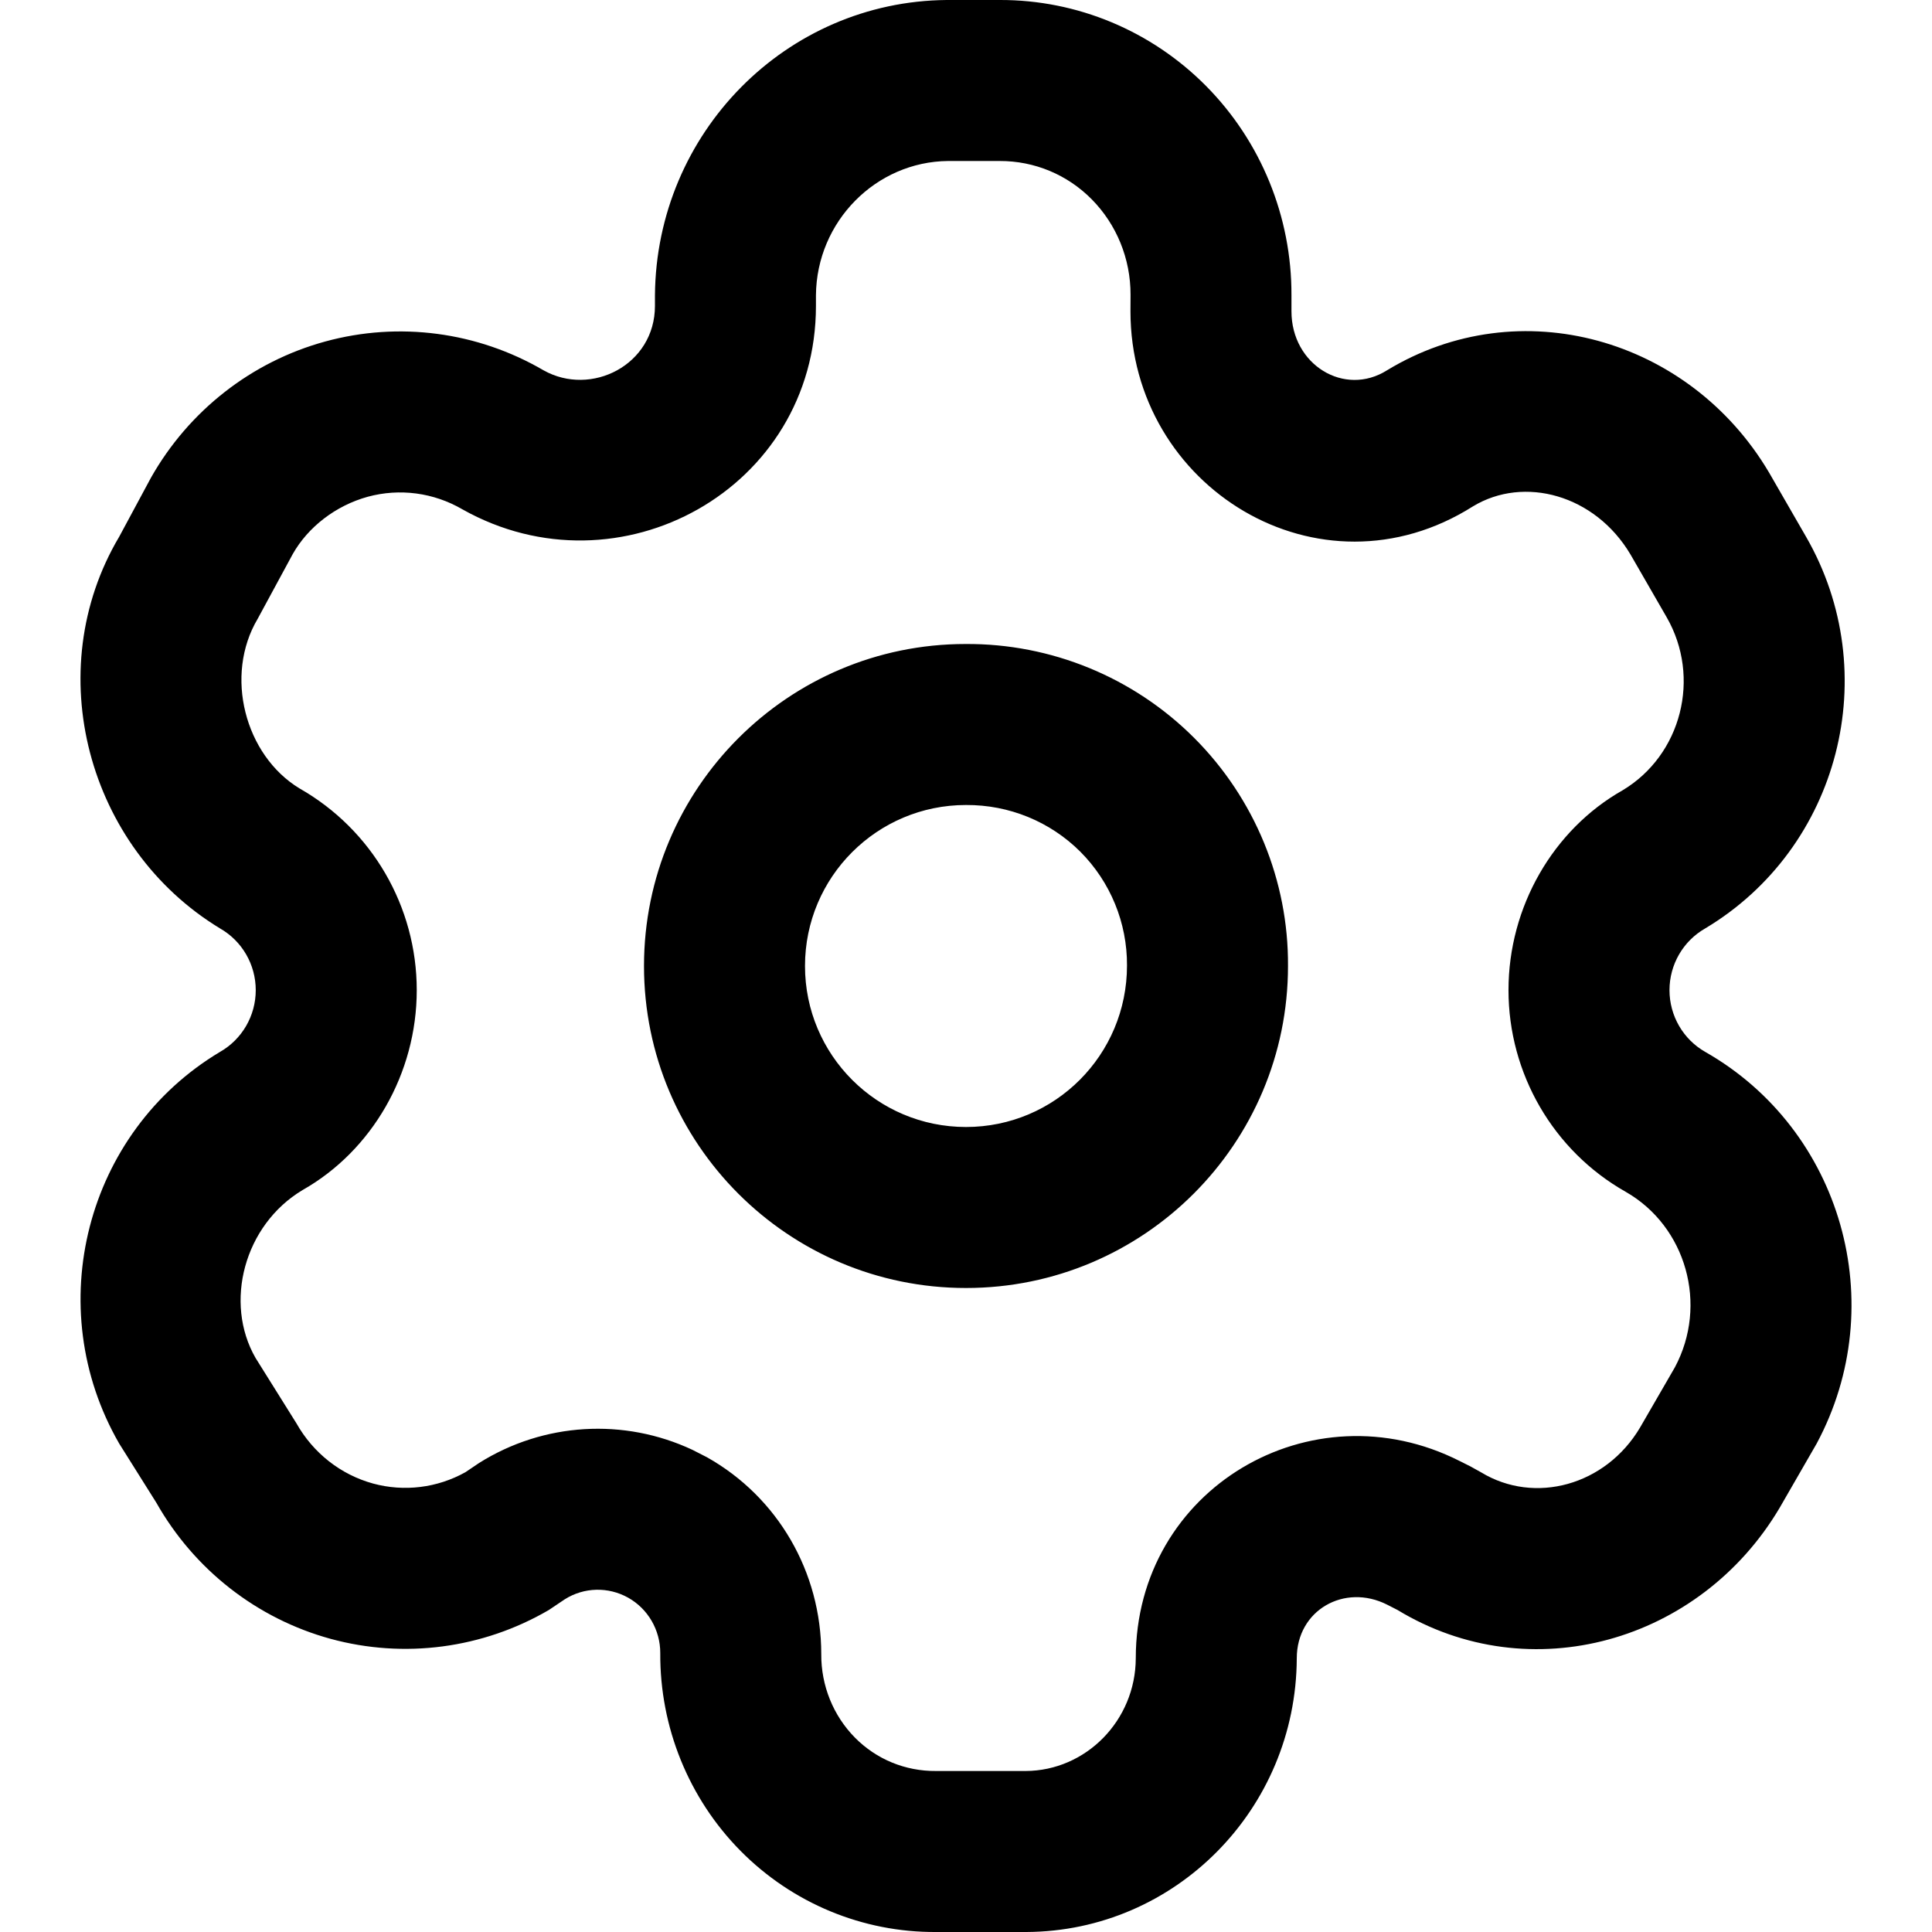 <?xml version="1.0" encoding="UTF-8"?>
<svg width="24px" height="24px" viewBox="0 0 24 24" version="1.1" xmlns="http://www.w3.org/2000/svg" xmlns:xlink="http://www.w3.org/1999/xlink">
    <title>cog-alt</title>
    <g id="cog-alt" stroke="none" stroke-width="1" fill="none" fill-rule="evenodd">
        <path d="M12.419,4.44089244e-14 C13.381,-0.003 14.305,0.383 14.985,1.071 C15.665,1.759 16.046,2.693 16.043,3.667 L16.043,3.867 C16.043,4.533 16.702,4.933 17.23,4.6 C18.877,3.6 20.986,4.2 21.974,5.867 L22.435,6.667 C23.412,8.361 22.852,10.535 21.183,11.533 C20.909,11.689 20.739,11.982 20.739,12.3 C20.739,12.618 20.909,12.911 21.183,13.067 C22.881,14.034 23.497,16.201 22.567,17.933 L22.106,18.733 C21.117,20.4 19.009,21 17.361,20 L17.23,19.933 C16.702,19.667 16.109,20 16.109,20.6 C16.101,22.474 14.601,23.992 12.749,24 L11.629,24 C10.718,24.006 9.843,23.643 9.199,22.992 C8.555,22.34 8.196,21.455 8.202,20.533 C8.202,20.248 8.049,19.985 7.803,19.847 C7.556,19.709 7.255,19.716 7.016,19.867 L6.818,20 C5.997,20.479 5.021,20.608 4.106,20.358 C3.191,20.107 2.413,19.499 1.942,18.667 L1.481,17.933 C0.504,16.239 1.064,14.065 2.733,13.067 C3.007,12.911 3.177,12.618 3.177,12.3 C3.177,11.982 3.007,11.689 2.733,11.533 C1.085,10.533 0.492,8.333 1.481,6.667 L1.876,5.933 C2.347,5.101 3.126,4.492 4.041,4.242 C4.956,3.992 5.931,4.121 6.752,4.6 C7.345,4.933 8.136,4.533 8.136,3.8 L8.136,3.667 C8.153,1.649 9.766,0.017 11.76,4.44089244e-14 L12.419,4.44089244e-14 Z M12.419,2 L11.778,2 C10.88,2.008 10.144,2.752 10.136,3.667 L10.136,3.8 C10.136,6.073 7.691,7.422 5.744,6.327 C5.387,6.119 4.965,6.063 4.568,6.171 C4.169,6.281 3.826,6.548 3.637,6.882 L3.201,7.687 C2.783,8.391 3.042,9.381 3.719,9.793 C4.621,10.305 5.177,11.263 5.177,12.3 C5.177,13.336 4.621,14.295 3.759,14.783 C3.03,15.219 2.781,16.184 3.174,16.868 L3.683,17.682 C3.892,18.052 4.234,18.319 4.634,18.429 C5.02,18.534 5.431,18.484 5.782,18.288 L5.951,18.174 C6.754,17.669 7.753,17.612 8.603,18.011 L8.783,18.103 C9.661,18.597 10.202,19.527 10.202,20.547 C10.199,20.938 10.351,21.313 10.621,21.586 C10.886,21.854 11.244,22.003 11.629,22 L12.74,22 C13.49,21.997 14.106,21.373 14.109,20.6 C14.109,18.49 16.291,17.217 18.132,18.149 L18.264,18.215 L18.399,18.29 C19.064,18.694 19.946,18.454 20.373,17.734 L20.805,16.987 C21.223,16.208 20.946,15.233 20.193,14.804 C19.295,14.295 18.739,13.336 18.739,12.3 C18.739,11.263 19.295,10.305 20.157,9.817 C20.887,9.38 21.135,8.416 20.703,7.666 L20.254,6.887 C19.814,6.146 18.933,5.906 18.298,6.29 C16.391,7.497 14.043,6.055 14.043,3.867 L14.044,3.661 C14.045,3.215 13.871,2.789 13.563,2.477 C13.259,2.169 12.85,1.999 12.419,2 Z M11.994,8 C13.058,7.993 14.081,8.413 14.834,9.166 C15.587,9.919 16.007,10.942 16,12 C16,14.209 14.209,16 12,16 C9.791,16 8,14.209 8,12 C8,9.791 9.791,8 11.994,8 Z M12,10 C10.895,10 10,10.895 10,12 C10,13.105 10.895,14 12,14 C13.105,14 14,13.105 14,11.994 C14.003,11.464 13.794,10.955 13.42,10.58 C13.045,10.206 12.536,9.997 12,10 Z" id="Combined-Shape" fill="#000000" fill-rule="nonzero"></path>
    </g>
</svg>